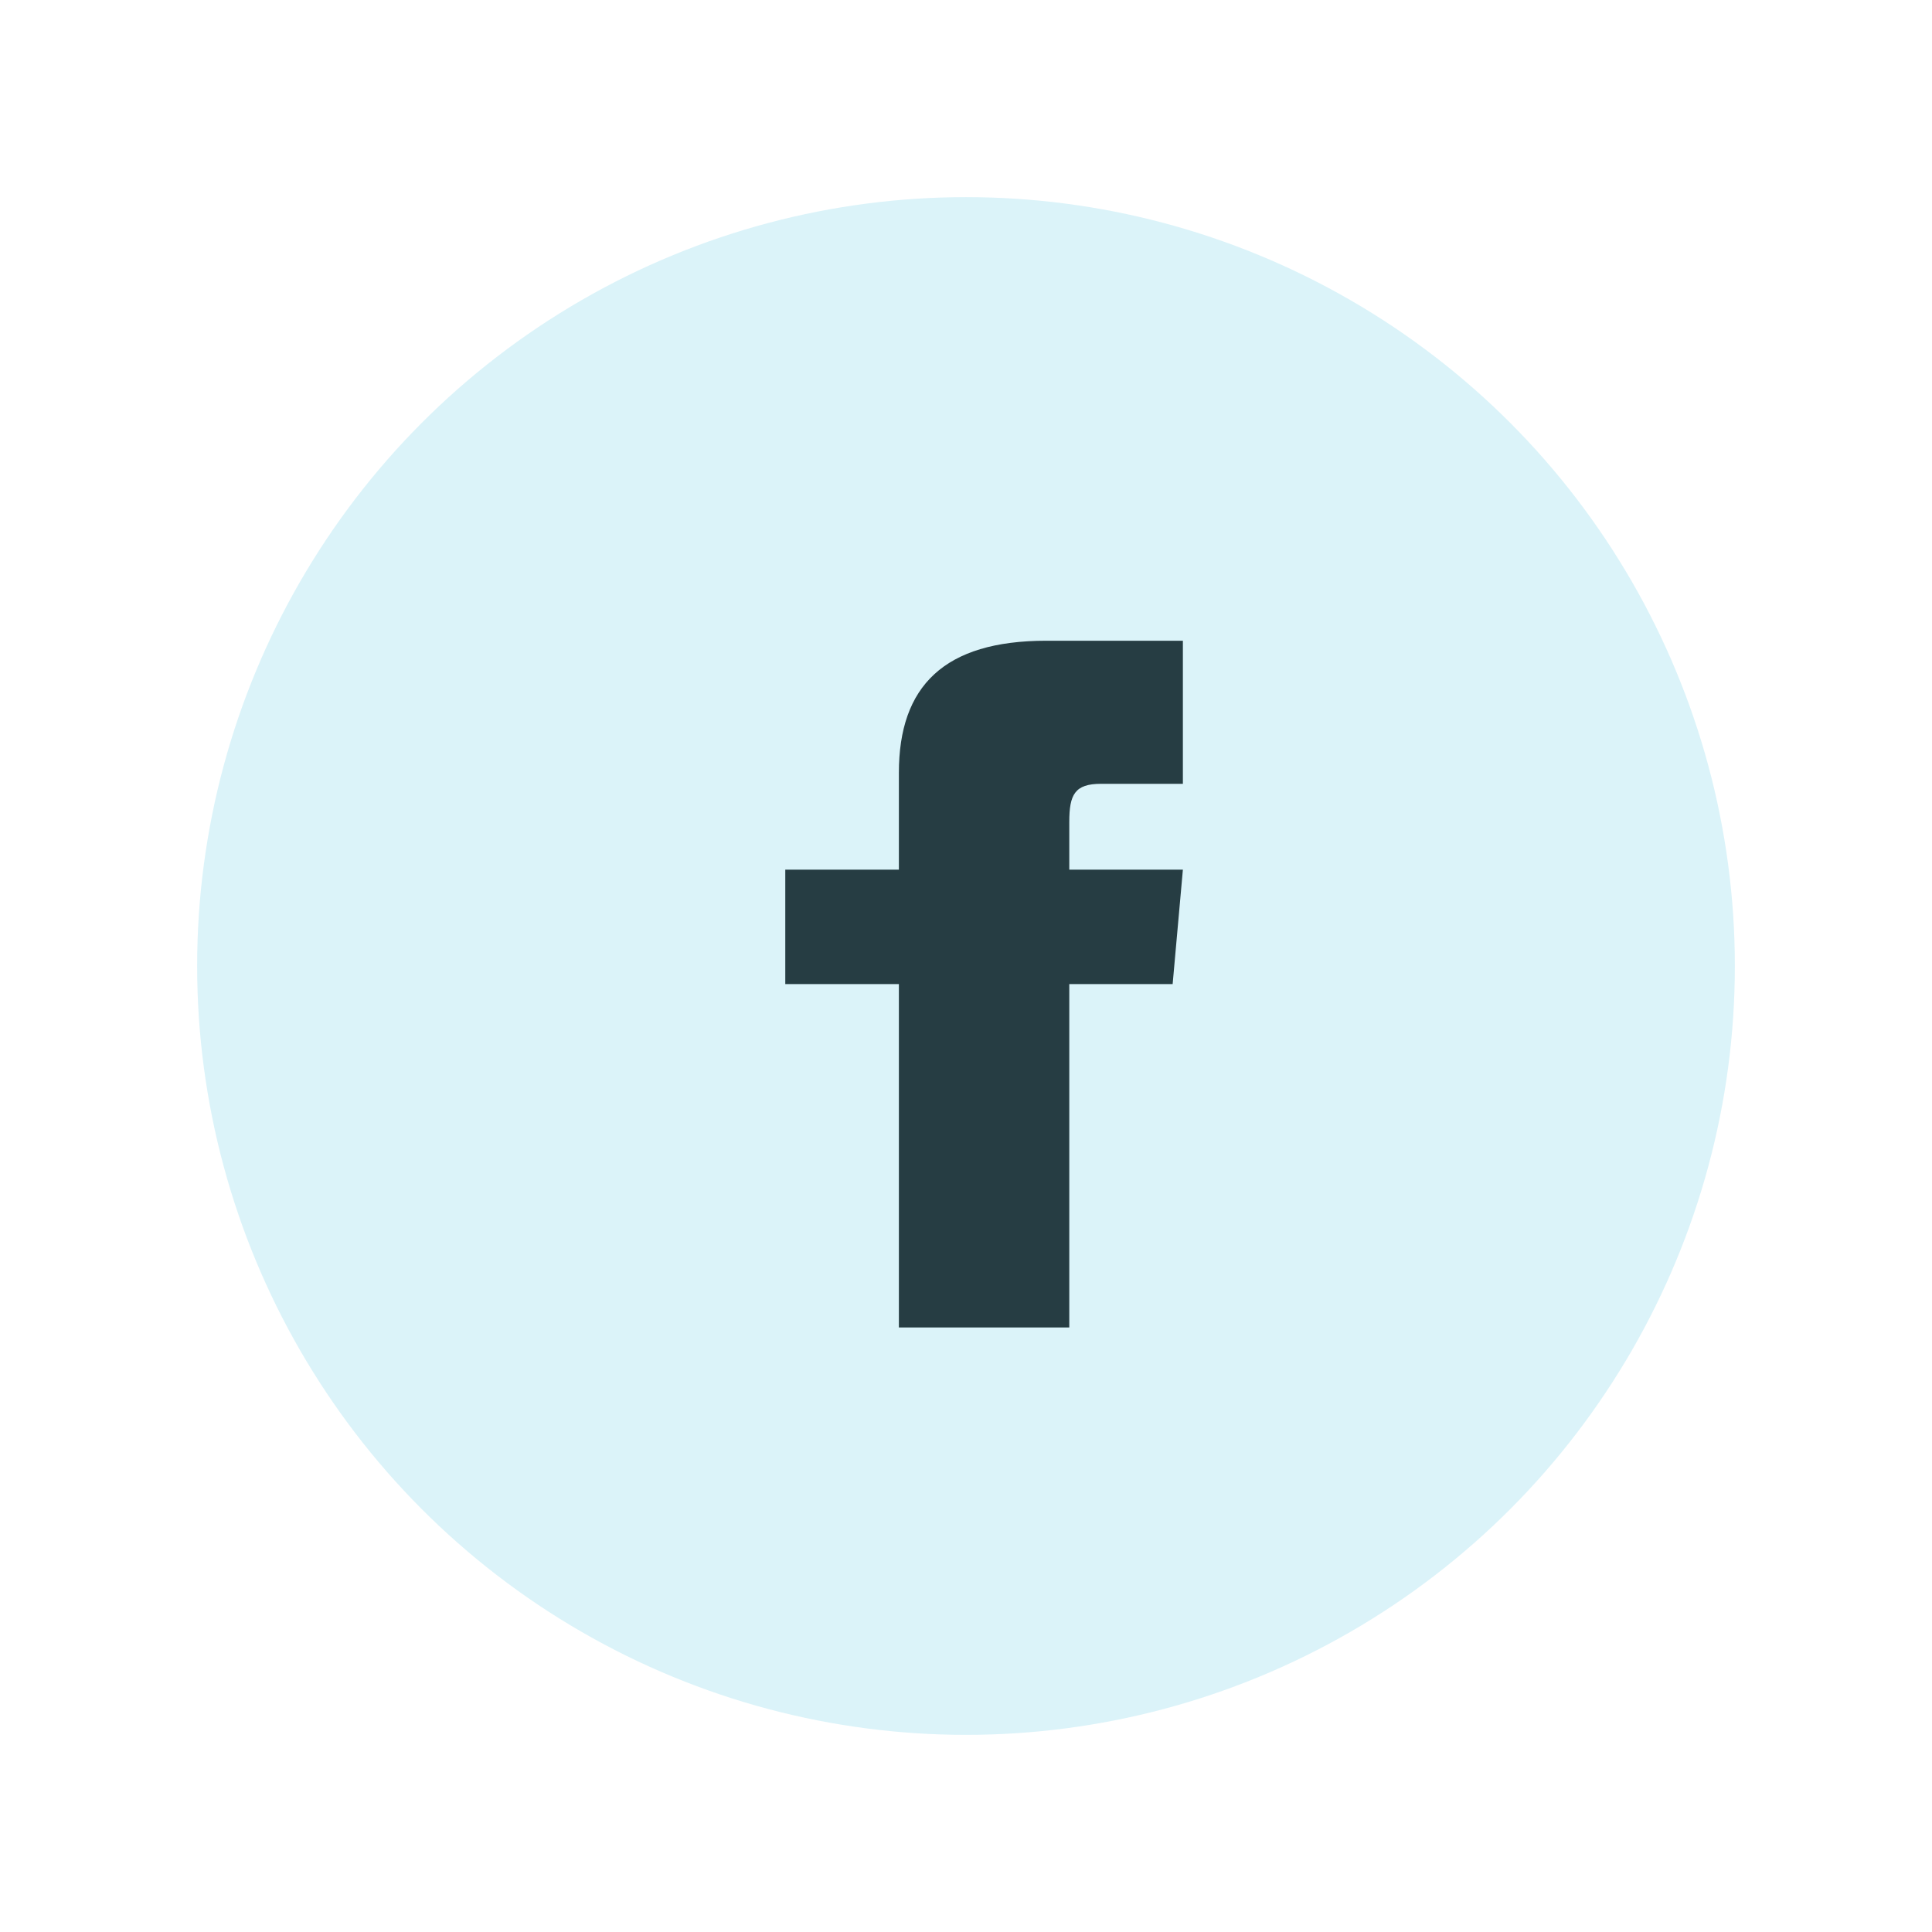 <svg xmlns="http://www.w3.org/2000/svg" width="50" height="50" viewBox="0 0 50 50">
    <defs>
        <filter id="prefix__a" width="114.8%" height="180%" x="-7.4%" y="-40%" filterUnits="objectBoundingBox">
            <feOffset in="SourceAlpha" result="shadowOffsetOuter1"/>
            <feGaussianBlur in="shadowOffsetOuter1" result="shadowBlurOuter1" stdDeviation="5"/>
            <feColorMatrix in="shadowBlurOuter1" result="shadowMatrixOuter1" values="0 0 0 0 0.259 0 0 0 0 0.294 0 0 0 0 0.353 0 0 0 0.2 0"/>
            <feMerge>
                <feMergeNode in="shadowMatrixOuter1"/>
                <feMergeNode in="SourceGraphic"/>
            </feMerge>
        </filter>
    </defs>
    <g fill="none" fill-rule="evenodd" filter="url(#prefix__a)">
        <circle cx="25" cy="25" r="19.898" fill="#DBF3F9"/>
        <g>
            <path fill="#263D43" fill-rule="nonzero" d="M9.487 8.73h-2.94v2.962h2.94v8.886h4.41v-8.886h2.675l.265-2.962h-2.94V7.496c0-.707.141-.987.82-.987h2.12V2.806h-3.534c-2.643 0-3.816 1.173-3.816 3.418V8.73z" transform="translate(13.776 13.776)"/>
        </g>
    </g>
</svg>
